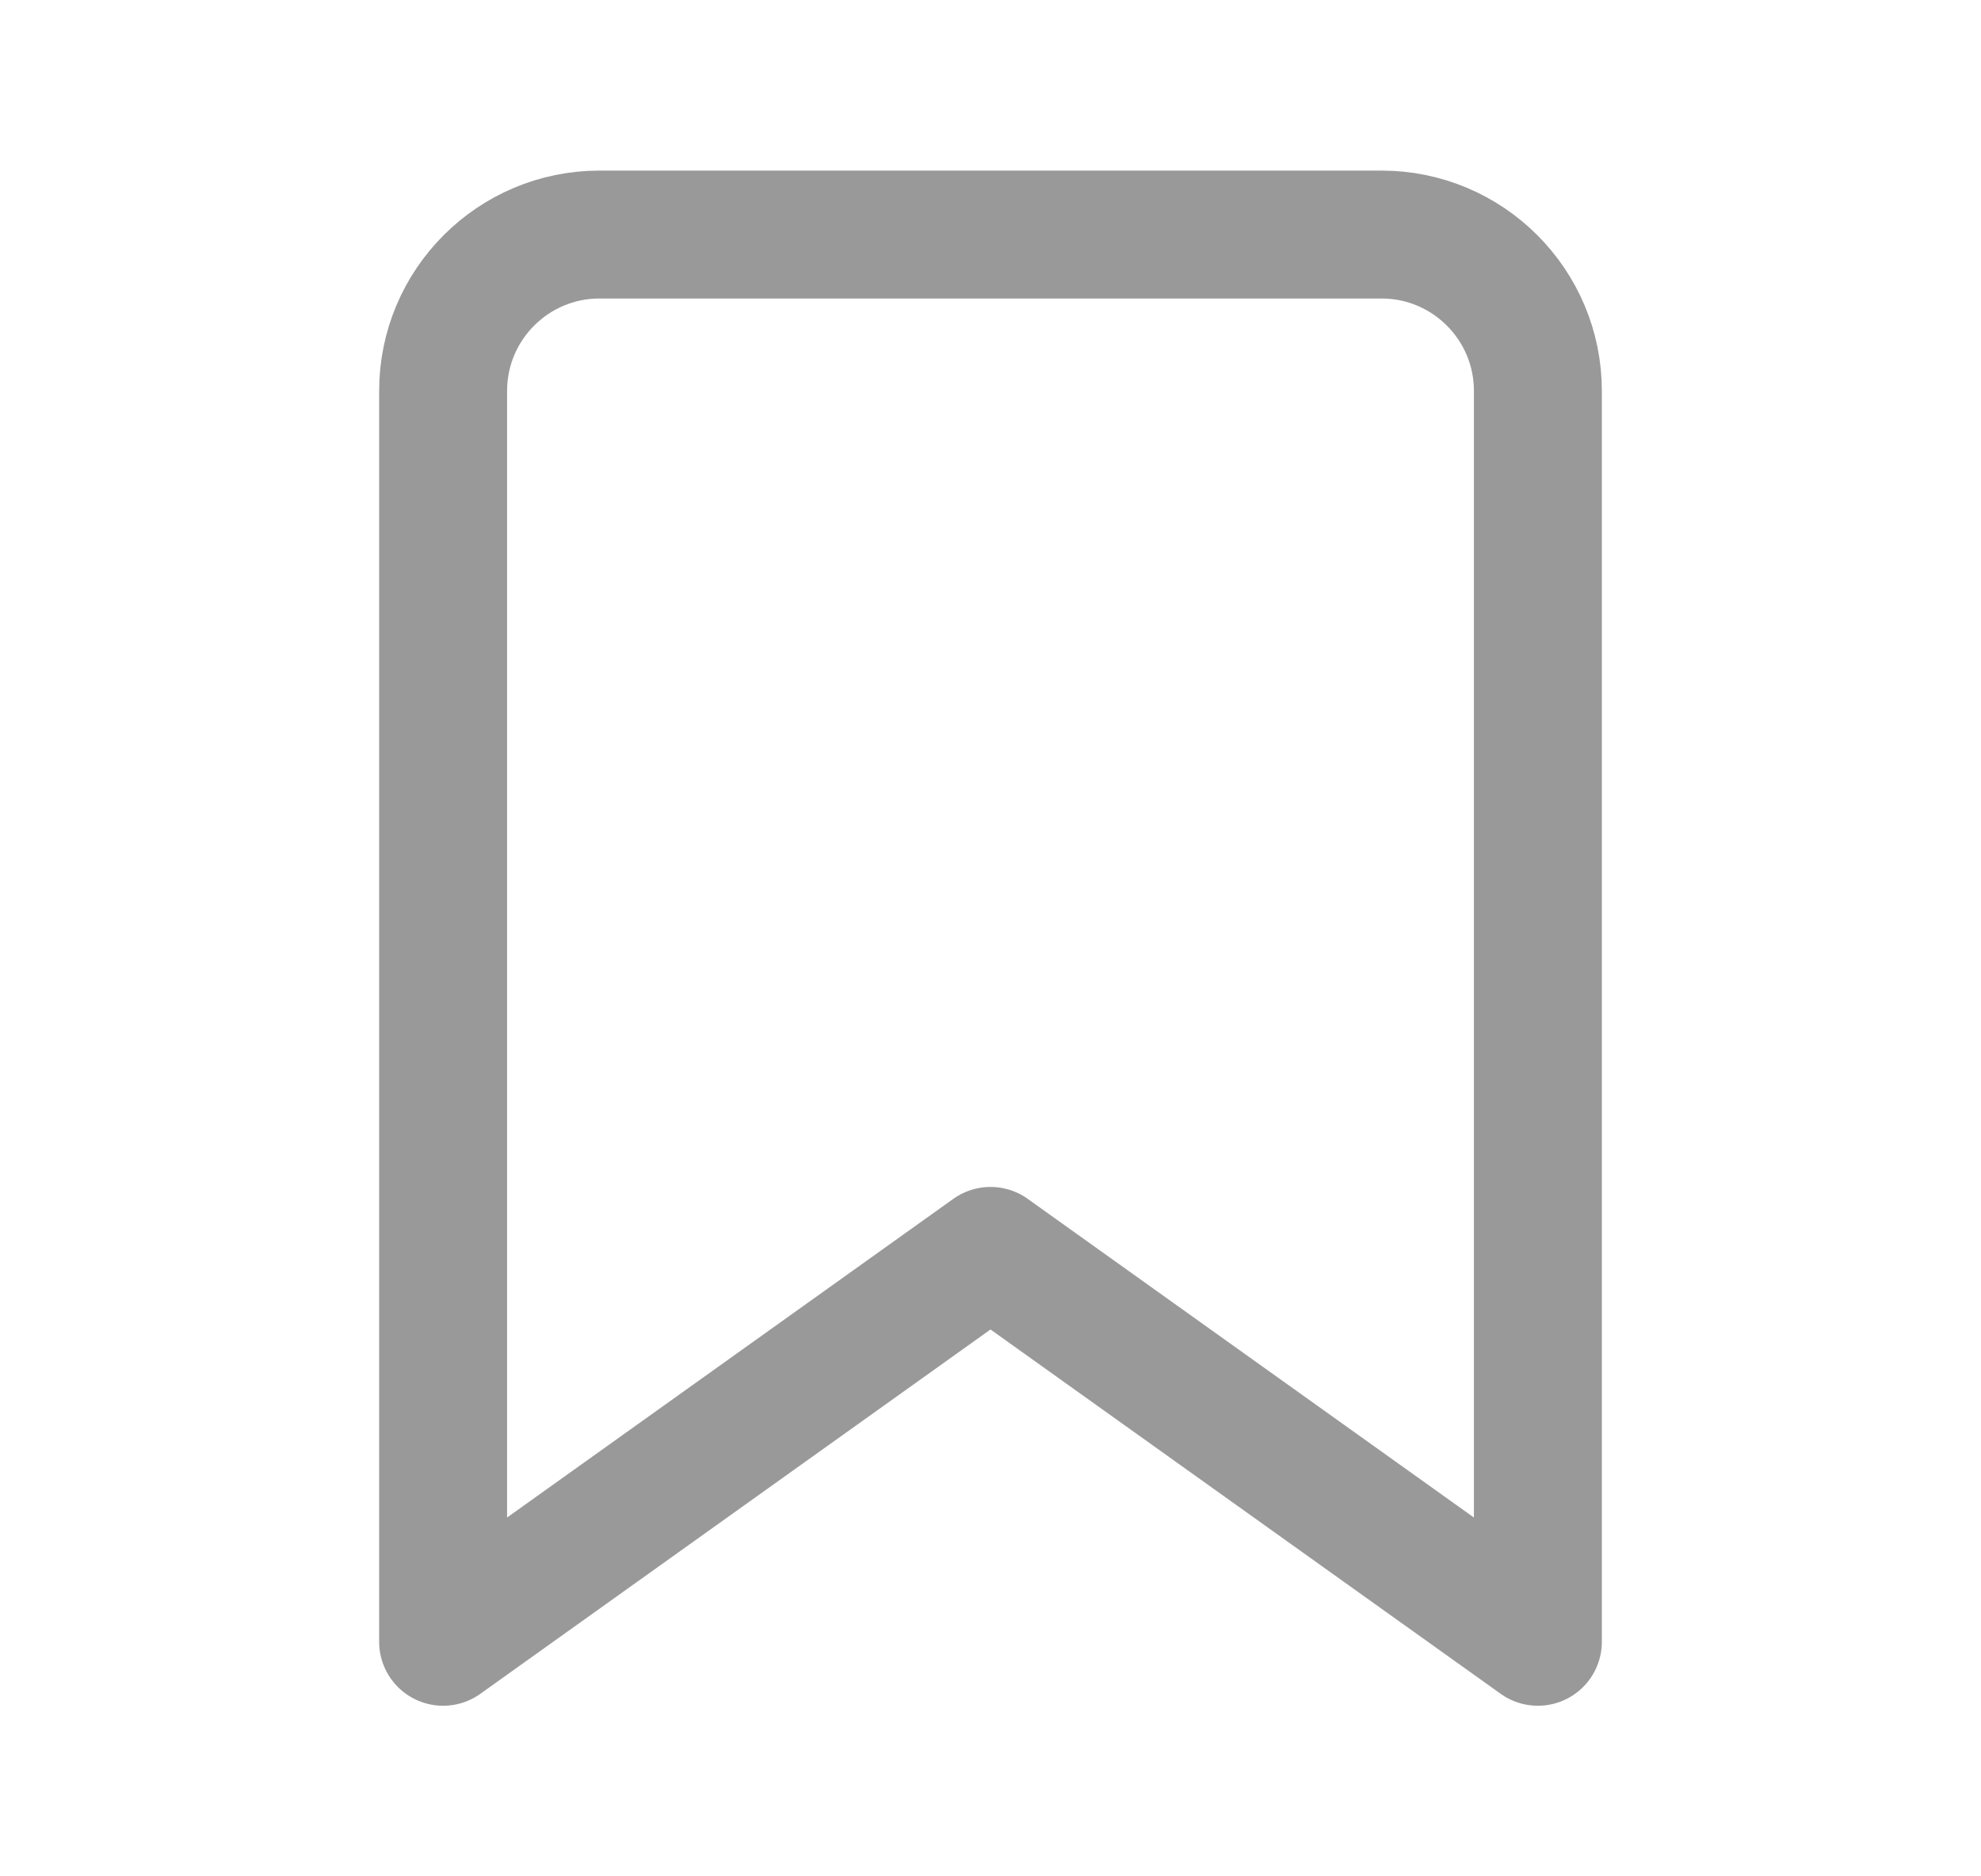 <svg width="19" height="18" viewBox="0 0 19 18" fill="none" xmlns="http://www.w3.org/2000/svg">
<path fill-rule="evenodd" clip-rule="evenodd" d="M14.75 15.75L9.5 12L4.25 15.75V3.75C4.25 2.922 4.922 2.25 5.75 2.25H13.25C14.078 2.25 14.75 2.922 14.75 3.75V15.75Z" stroke="#999999" stroke-width="1.227" stroke-linecap="round" stroke-linejoin="round"/>
</svg>

